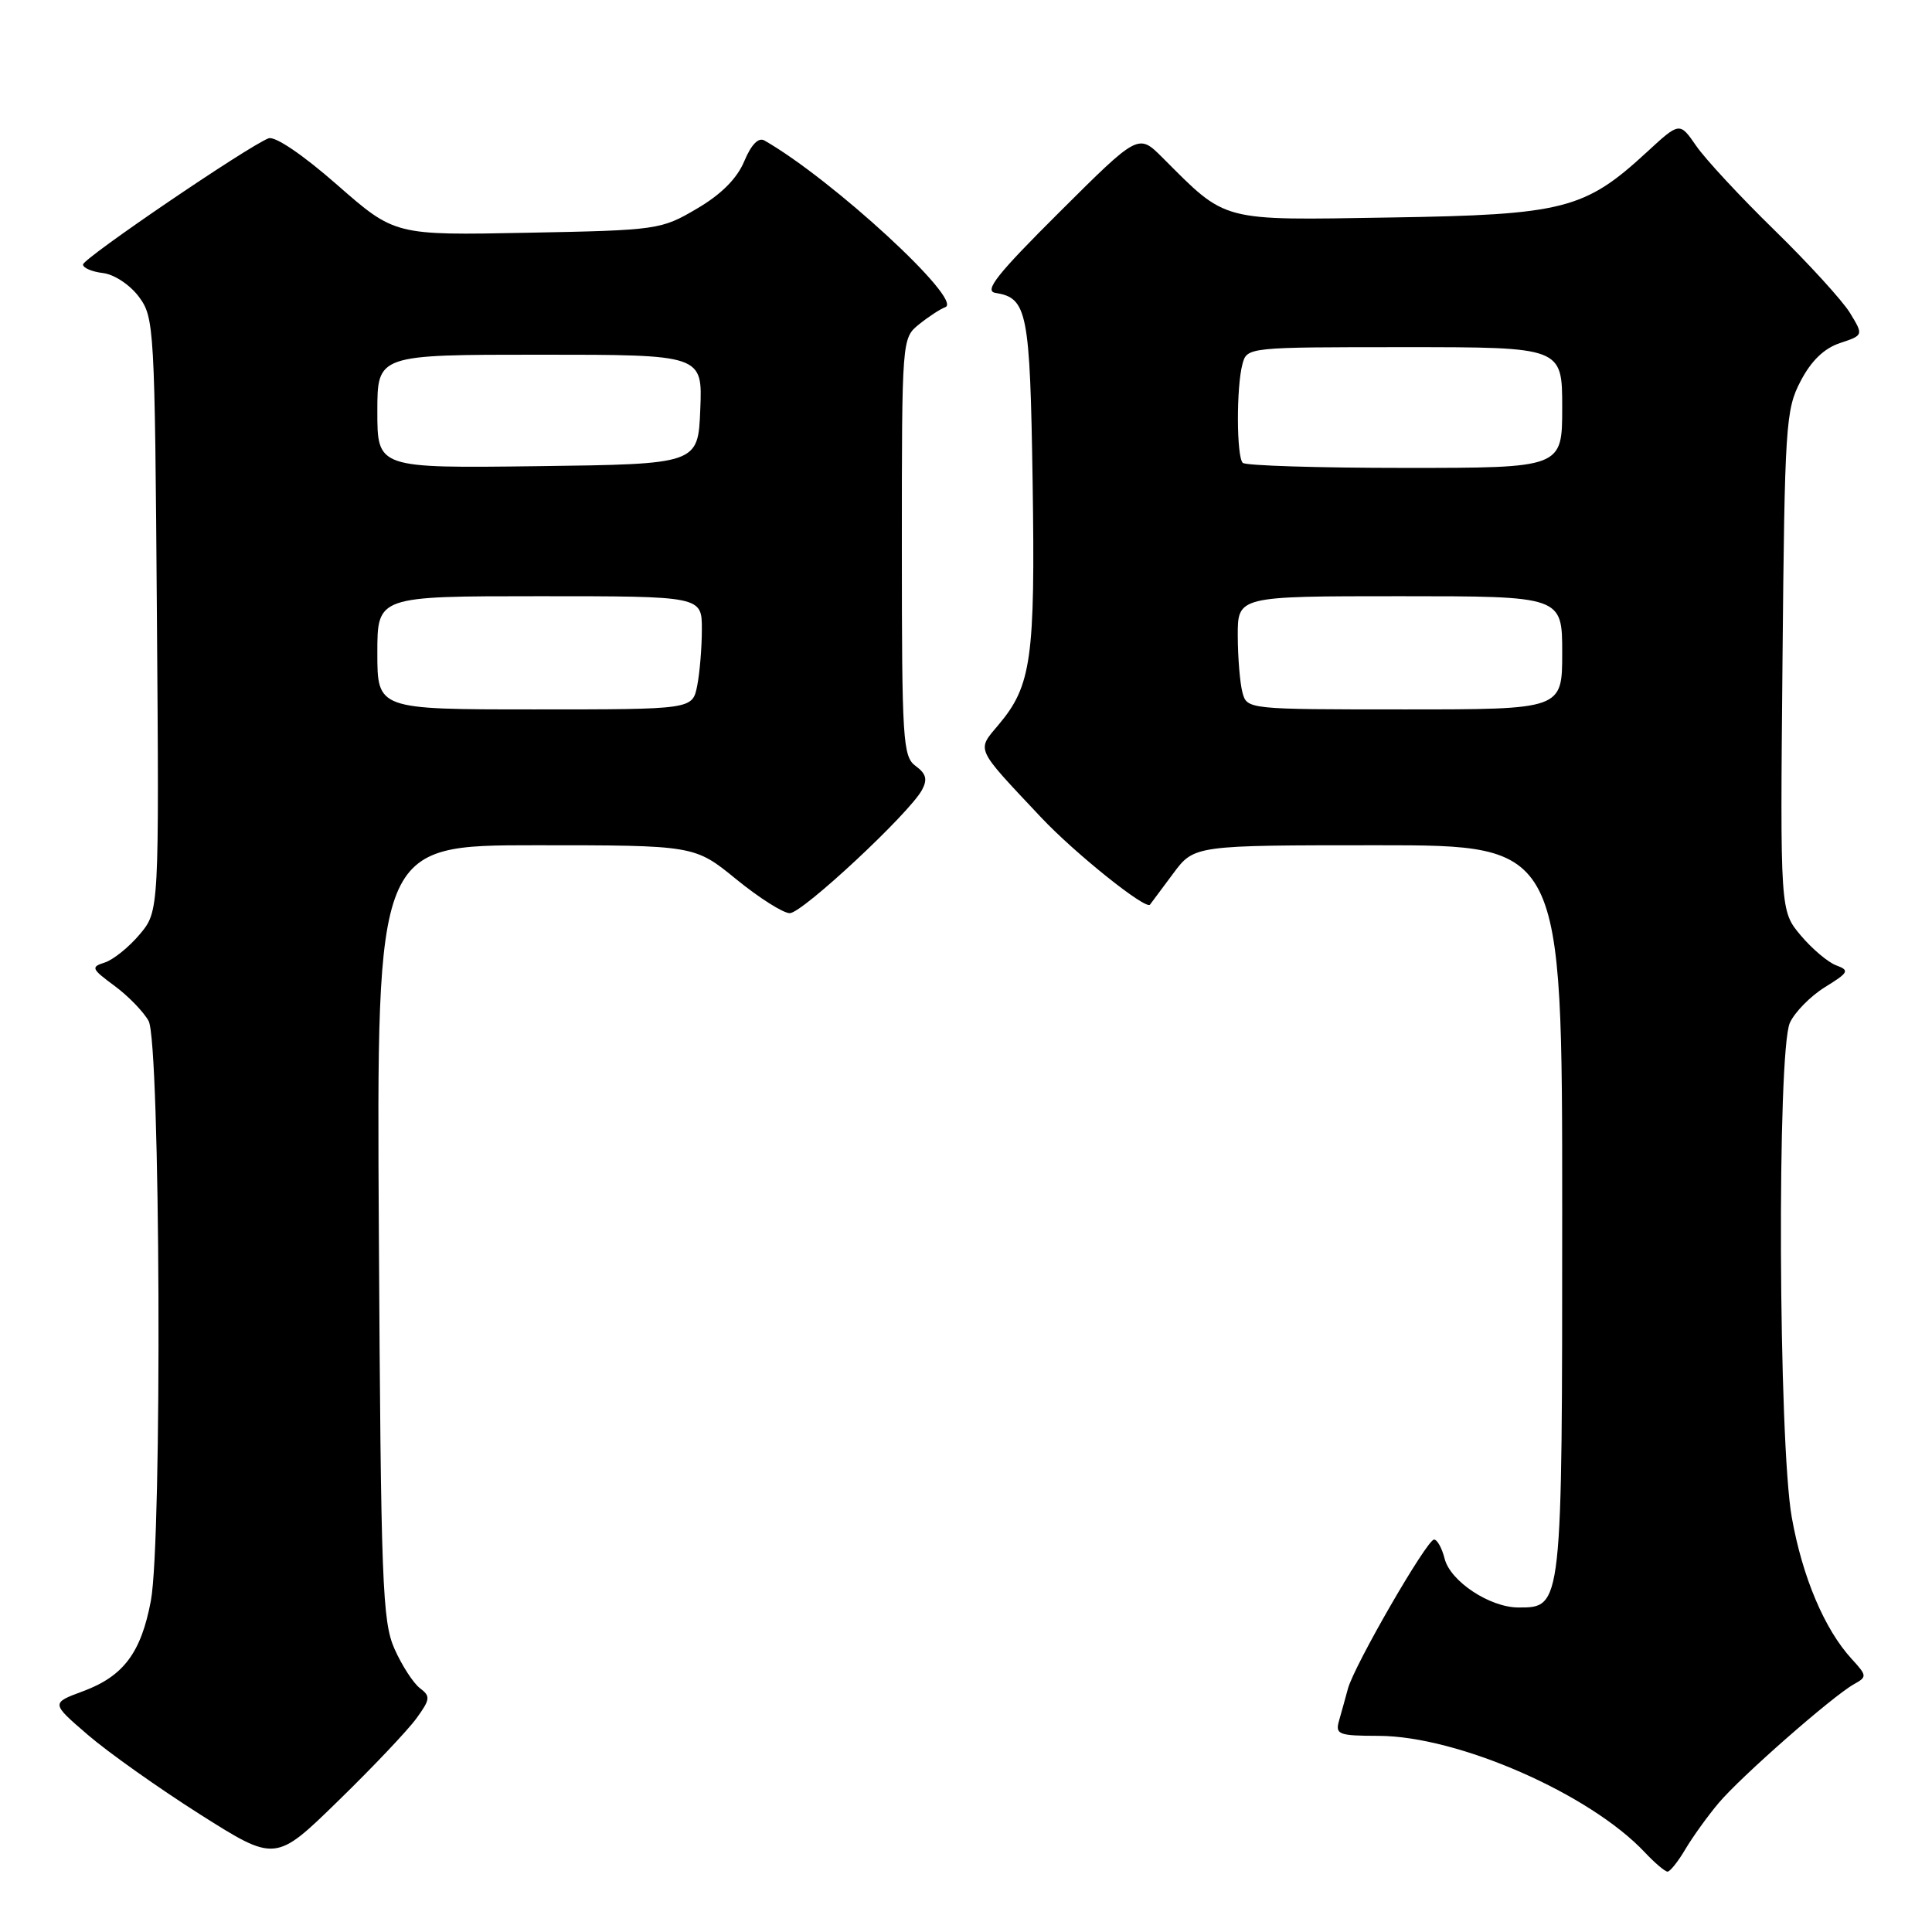 <?xml version="1.0" encoding="UTF-8" standalone="no"?>
<!DOCTYPE svg PUBLIC "-//W3C//DTD SVG 1.1//EN" "http://www.w3.org/Graphics/SVG/1.1/DTD/svg11.dtd" >
<svg xmlns="http://www.w3.org/2000/svg" xmlns:xlink="http://www.w3.org/1999/xlink" version="1.1" viewBox="0 0 256 256">
 <g >
 <path fill="currentColor"
d=" M 223.32 245.03 C 224.29 243.40 226.26 240.65 227.72 238.92 C 230.65 235.43 242.79 224.78 245.65 223.17 C 247.41 222.19 247.40 222.05 245.36 219.82 C 241.76 215.90 238.83 208.98 237.42 201.06 C 235.65 191.13 235.45 139.30 237.17 135.52 C 237.82 134.11 239.91 131.98 241.82 130.80 C 244.96 128.86 245.11 128.58 243.32 127.92 C 242.23 127.52 240.11 125.73 238.61 123.95 C 235.88 120.70 235.88 120.70 236.19 87.60 C 236.48 56.31 236.61 54.28 238.59 50.50 C 239.99 47.81 241.70 46.16 243.80 45.46 C 246.93 44.42 246.93 44.42 245.13 41.46 C 244.13 39.83 239.63 34.90 235.13 30.50 C 230.62 26.10 225.95 21.07 224.75 19.32 C 222.56 16.15 222.56 16.15 218.21 20.16 C 209.98 27.75 207.20 28.46 184.19 28.82 C 161.52 29.19 162.63 29.48 154.03 20.88 C 150.84 17.69 150.84 17.69 140.39 28.10 C 132.12 36.33 130.35 38.56 131.90 38.81 C 136.13 39.48 136.48 41.28 136.83 63.90 C 137.18 87.20 136.67 90.86 132.35 95.99 C 129.39 99.52 129.11 98.91 137.96 108.32 C 142.42 113.06 151.82 120.59 152.38 119.87 C 152.53 119.67 153.91 117.81 155.45 115.75 C 158.24 112.00 158.24 112.00 182.62 112.00 C 207.00 112.00 207.00 112.00 207.00 160.28 C 207.00 213.24 207.03 213.00 201.19 213.00 C 197.40 212.99 192.17 209.53 191.42 206.53 C 191.07 205.14 190.44 204.00 190.02 204.00 C 189.07 204.00 179.46 220.64 178.61 223.75 C 178.28 224.99 177.74 226.90 177.43 228.00 C 176.91 229.83 177.35 230.00 182.68 230.01 C 193.19 230.04 210.65 237.68 217.95 245.45 C 219.27 246.85 220.62 248.00 220.96 248.00 C 221.29 248.00 222.36 246.66 223.32 245.03 Z  M 55.18 227.69 C 57.02 225.16 57.06 224.76 55.64 223.69 C 54.78 223.04 53.26 220.70 52.28 218.50 C 50.66 214.86 50.47 209.86 50.20 163.25 C 49.90 112.00 49.90 112.00 70.96 112.00 C 92.03 112.00 92.03 112.00 97.55 116.50 C 100.59 118.98 103.78 121.00 104.65 121.00 C 106.31 121.00 120.50 107.77 122.17 104.67 C 122.92 103.27 122.72 102.52 121.33 101.50 C 119.63 100.26 119.50 98.15 119.50 72.49 C 119.50 44.96 119.51 44.81 121.76 42.99 C 123.01 41.98 124.58 40.95 125.26 40.70 C 127.70 39.79 110.25 23.73 101.28 18.61 C 100.50 18.17 99.54 19.16 98.62 21.36 C 97.66 23.66 95.57 25.76 92.34 27.65 C 87.60 30.44 87.15 30.51 69.91 30.84 C 52.32 31.19 52.32 31.19 44.67 24.49 C 40.11 20.49 36.43 18.00 35.58 18.33 C 32.85 19.38 11.00 34.24 11.00 35.05 C 11.00 35.50 12.19 36.01 13.65 36.18 C 15.14 36.36 17.22 37.74 18.40 39.32 C 20.44 42.06 20.51 43.33 20.79 81.44 C 21.09 120.74 21.09 120.74 18.50 123.82 C 17.08 125.51 15.00 127.18 13.88 127.54 C 12.01 128.13 12.11 128.37 15.16 130.62 C 16.97 131.95 19.01 134.05 19.69 135.28 C 21.25 138.08 21.51 204.01 19.99 212.11 C 18.70 218.99 16.37 222.10 11.02 224.09 C 6.75 225.67 6.75 225.67 11.63 229.87 C 14.31 232.18 21.00 236.92 26.50 240.41 C 36.50 246.74 36.50 246.74 44.82 238.62 C 49.40 234.16 54.06 229.24 55.18 227.69 Z  M 164.63 91.75 C 164.30 90.51 164.02 87.14 164.01 84.25 C 164.00 79.00 164.00 79.00 185.50 79.00 C 207.00 79.00 207.00 79.00 207.00 86.50 C 207.00 94.00 207.00 94.00 186.12 94.00 C 165.31 94.00 165.23 93.99 164.63 91.75 Z  M 164.67 61.33 C 163.84 60.51 163.81 51.30 164.63 48.25 C 165.23 46.01 165.31 46.00 186.12 46.00 C 207.00 46.00 207.00 46.00 207.00 54.00 C 207.00 62.00 207.00 62.00 186.17 62.00 C 174.71 62.00 165.03 61.70 164.67 61.33 Z  M 50.00 86.50 C 50.00 79.00 50.00 79.00 71.50 79.00 C 93.00 79.00 93.00 79.00 93.00 83.38 C 93.00 85.78 92.72 89.16 92.38 90.88 C 91.75 94.00 91.75 94.00 70.88 94.00 C 50.00 94.00 50.00 94.00 50.00 86.50 Z  M 50.00 54.52 C 50.00 47.00 50.00 47.00 71.54 47.00 C 93.09 47.00 93.09 47.00 92.79 54.25 C 92.50 61.50 92.50 61.50 71.25 61.77 C 50.00 62.04 50.00 62.04 50.00 54.52 Z "/>
</g>
</svg>